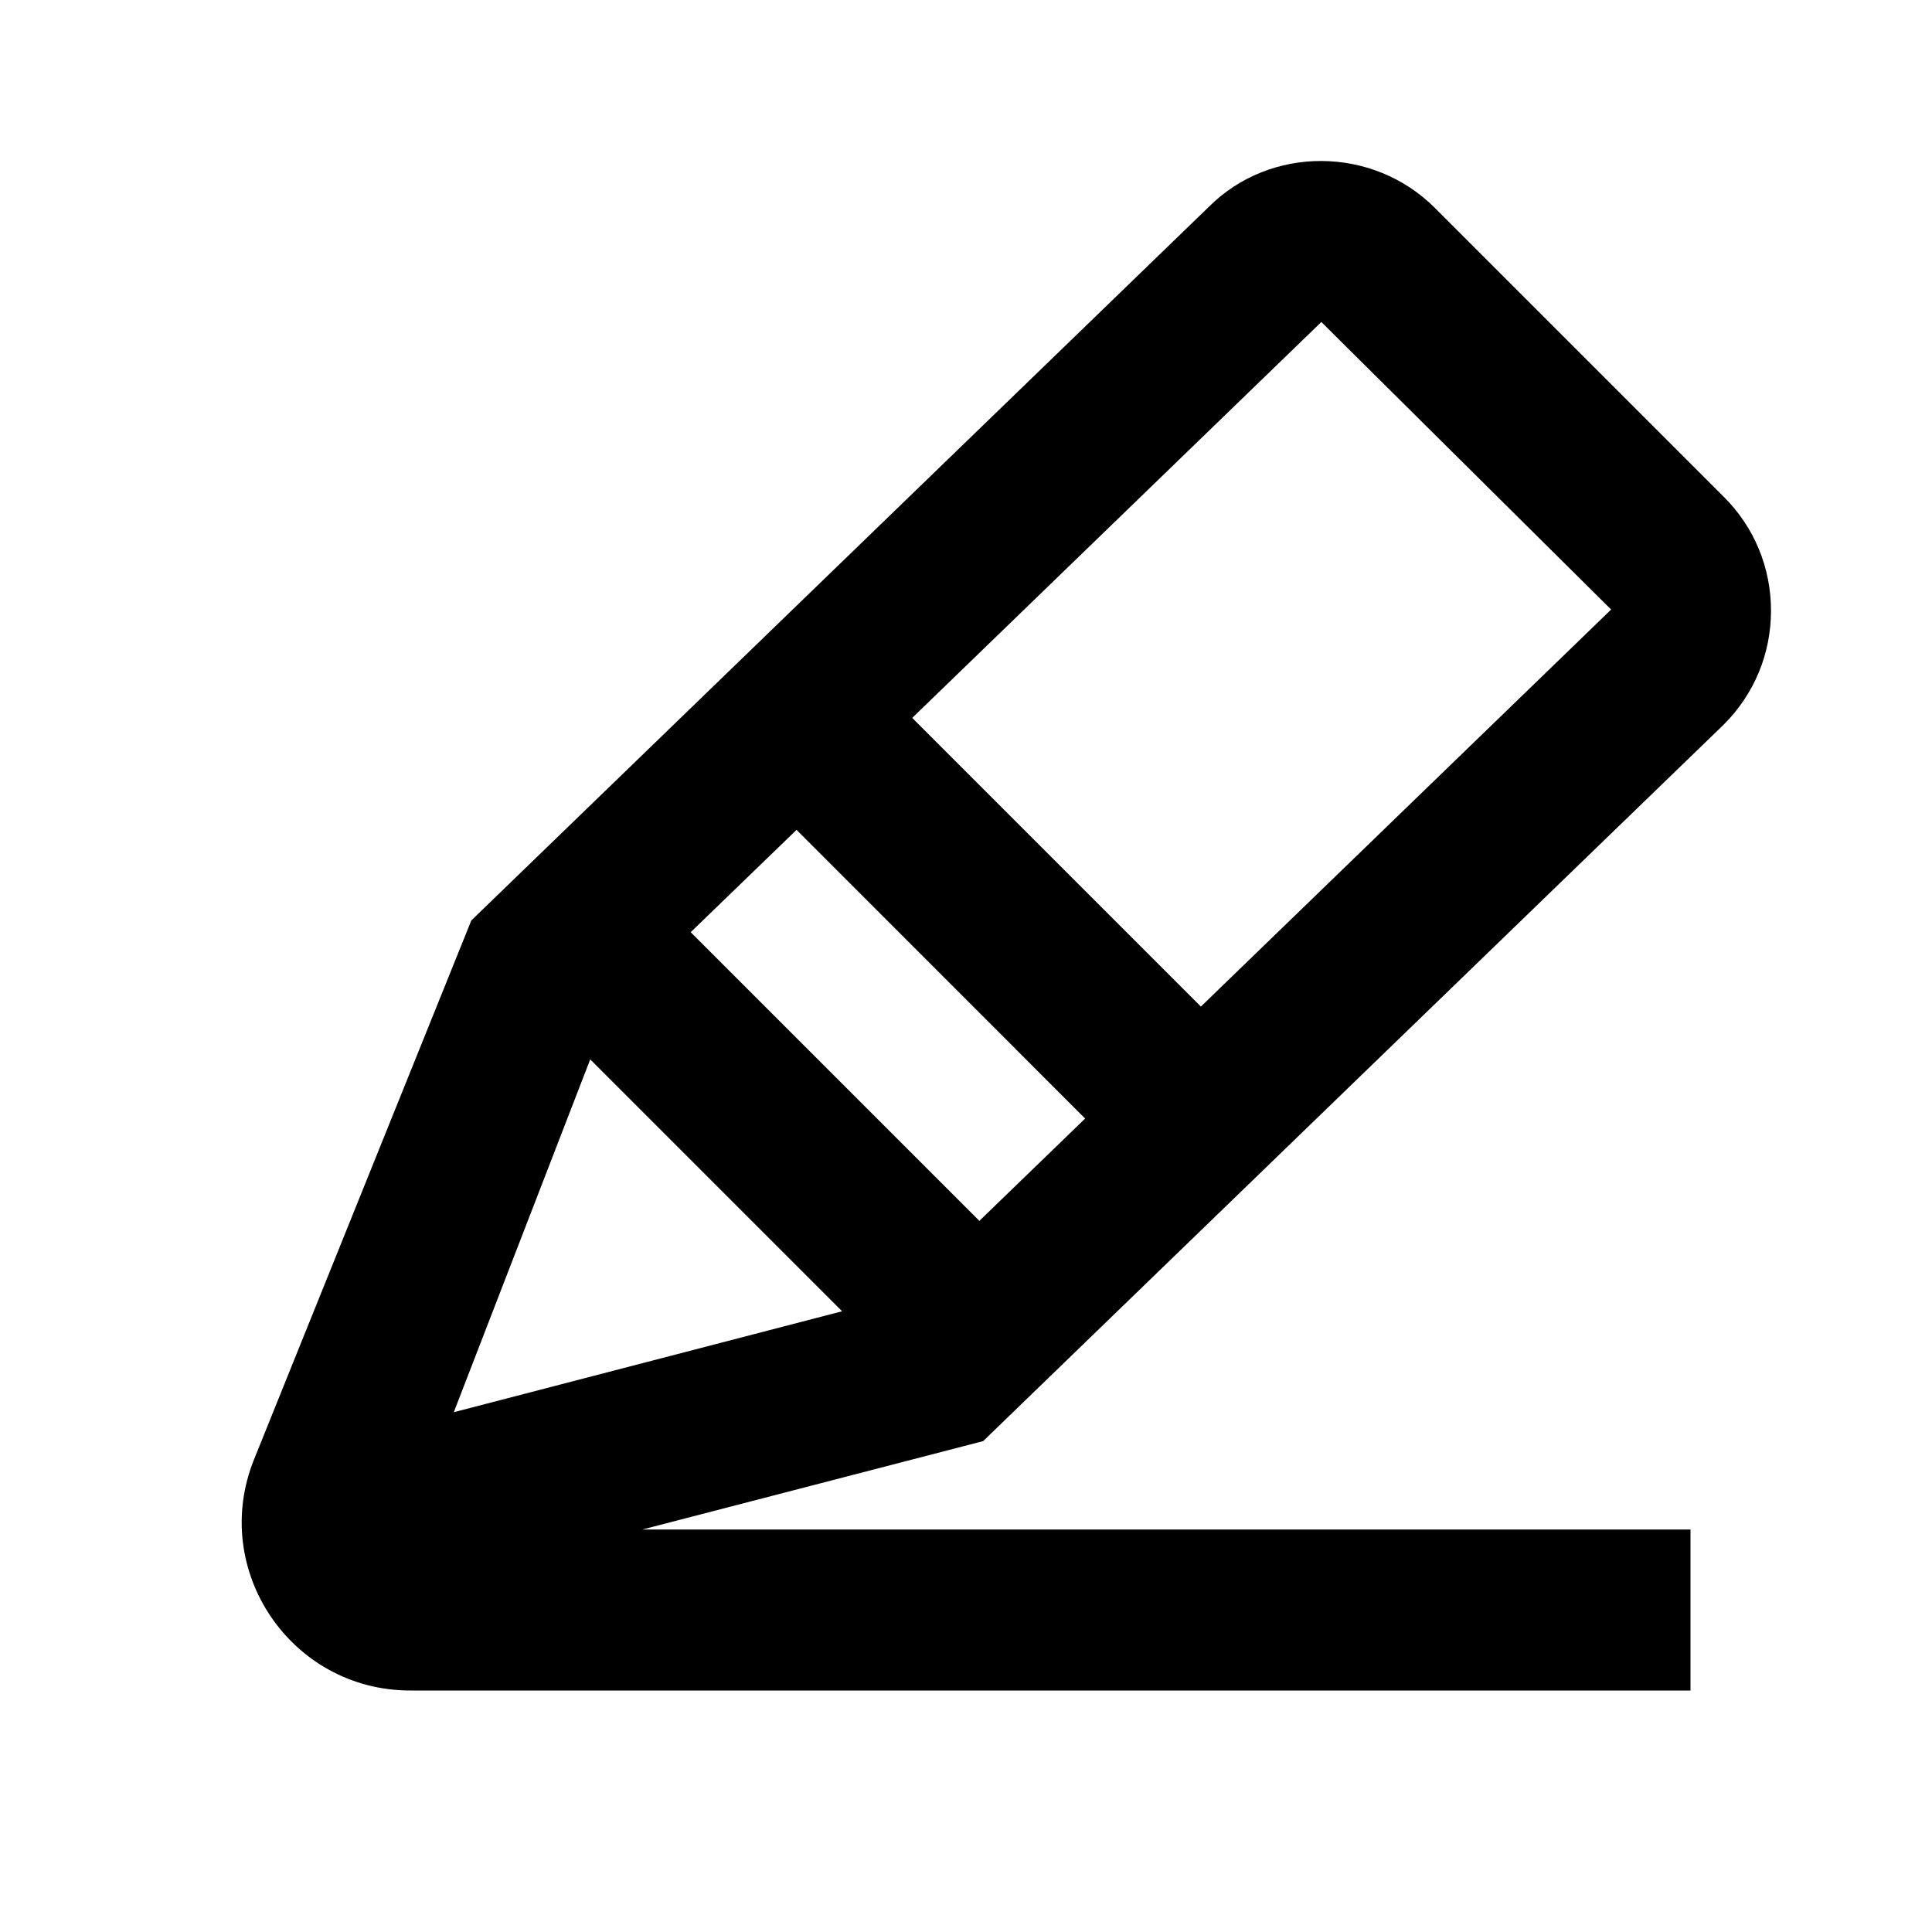 <?xml version="1.0"?><svg fill="#000000" xmlns="http://www.w3.org/2000/svg" viewBox="0 0 24 24" width="24px" height="24px">    <path d="M 16.416 2 C 15.906 1.998 15.396 2.188 15.014 2.572 L 5.855 11.434 L 3.156 18.129 C 2.602 19.503 3.615 21 5.096 21 L 21 21 L 21 19 L 7.98 19 L 12.213 17.902 L 21.414 9 C 21.792 8.622 22 8.12 22 7.586 C 22 7.051 21.792 6.549 21.414 6.172 L 17.828 2.586 C 17.439 2.196 16.927 2.002 16.416 2 z M 16.414 4 L 20.014 7.572 L 14.918 12.504 L 11.332 8.918 L 16.414 4 z M 9.895 10.309 L 13.48 13.895 L 12.166 15.166 L 8.58 11.58 L 9.895 10.309 z M 7.332 13.16 L 10.461 16.289 L 5.637 17.543 L 7.332 13.16 z"/></svg>